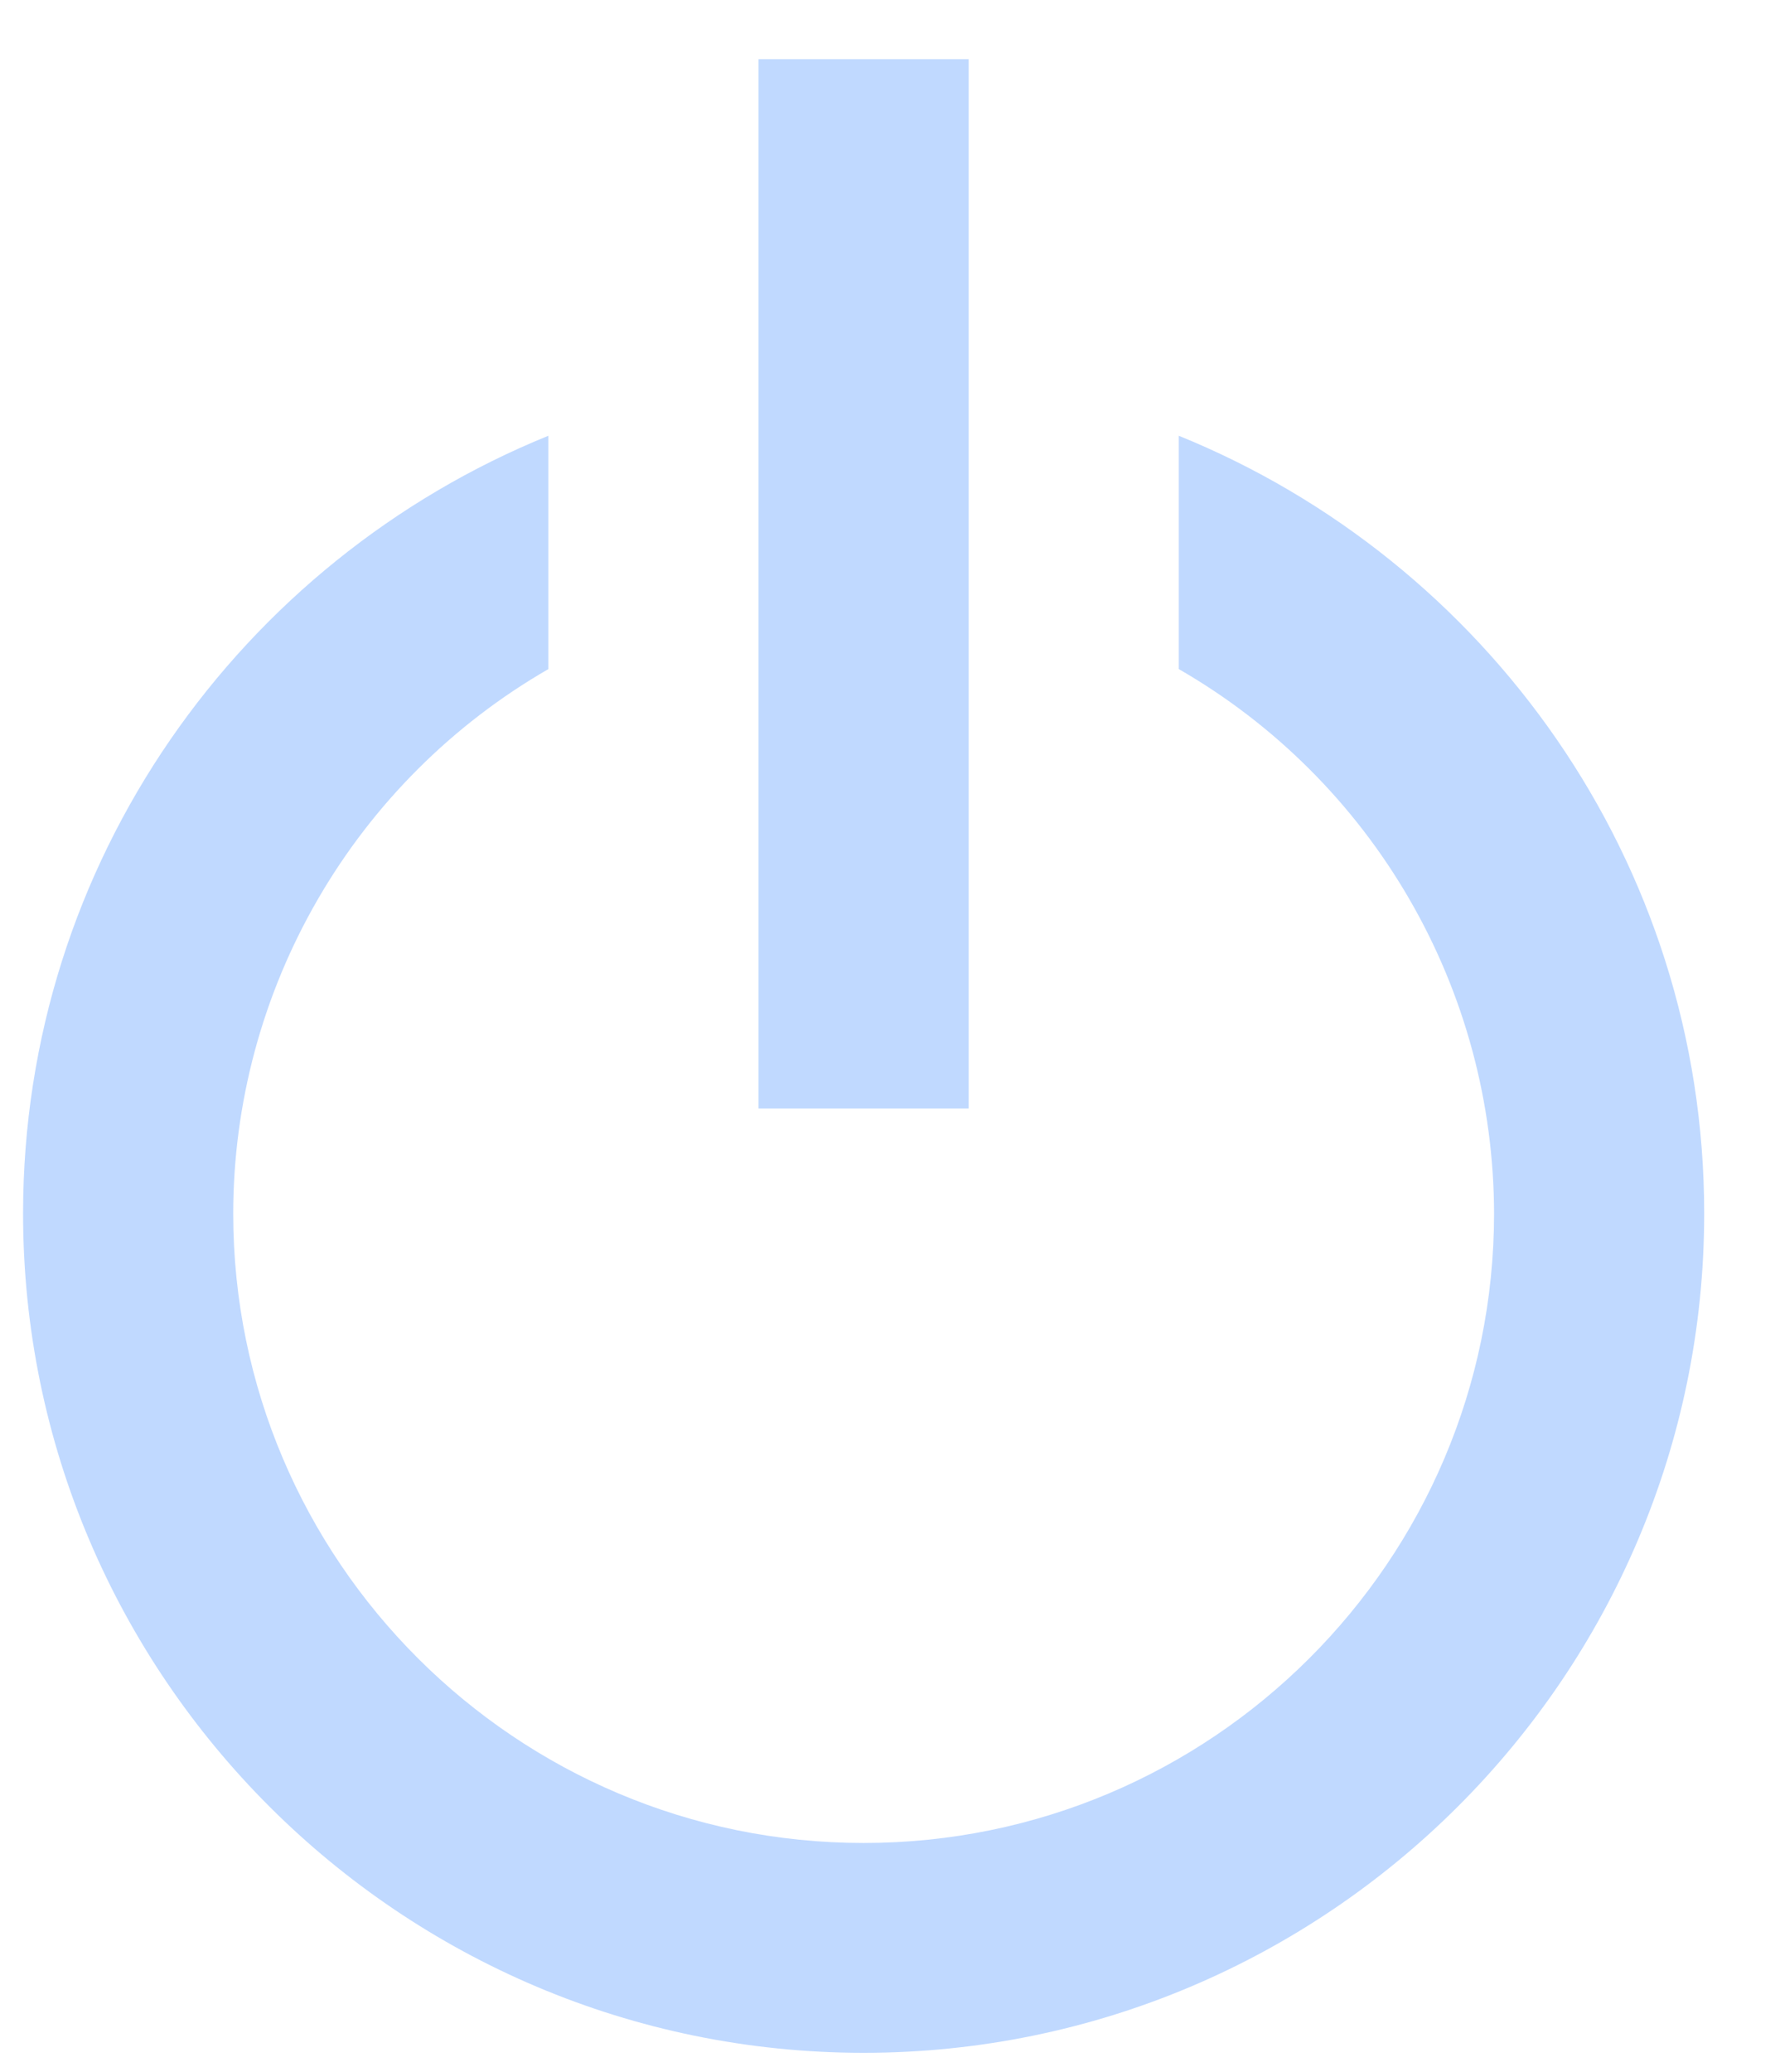 <svg width="18" height="21" viewBox="0 0 18 21" fill="none" xmlns="http://www.w3.org/2000/svg">
<path d="M8.758 20.808C13.458 20.808 17.282 16.991 17.282 12.3C17.282 8.736 15.074 5.683 11.954 4.417V6.782C12.925 7.341 13.731 8.145 14.292 9.114C14.853 10.082 15.149 11.181 15.151 12.3C15.151 15.819 12.284 18.681 8.758 18.681C5.232 18.681 2.365 15.819 2.365 12.3C2.366 11.181 2.663 10.082 3.224 9.114C3.785 8.145 4.591 7.341 5.561 6.782V4.417C2.442 5.683 0.234 8.736 0.234 12.3C0.234 16.991 4.058 20.808 8.758 20.808Z" fill="#C0D9FF"/>
<path d="M7.692 0.6H9.823V11.236H7.692V0.6Z" fill="#C0D9FF"/>
</svg>

